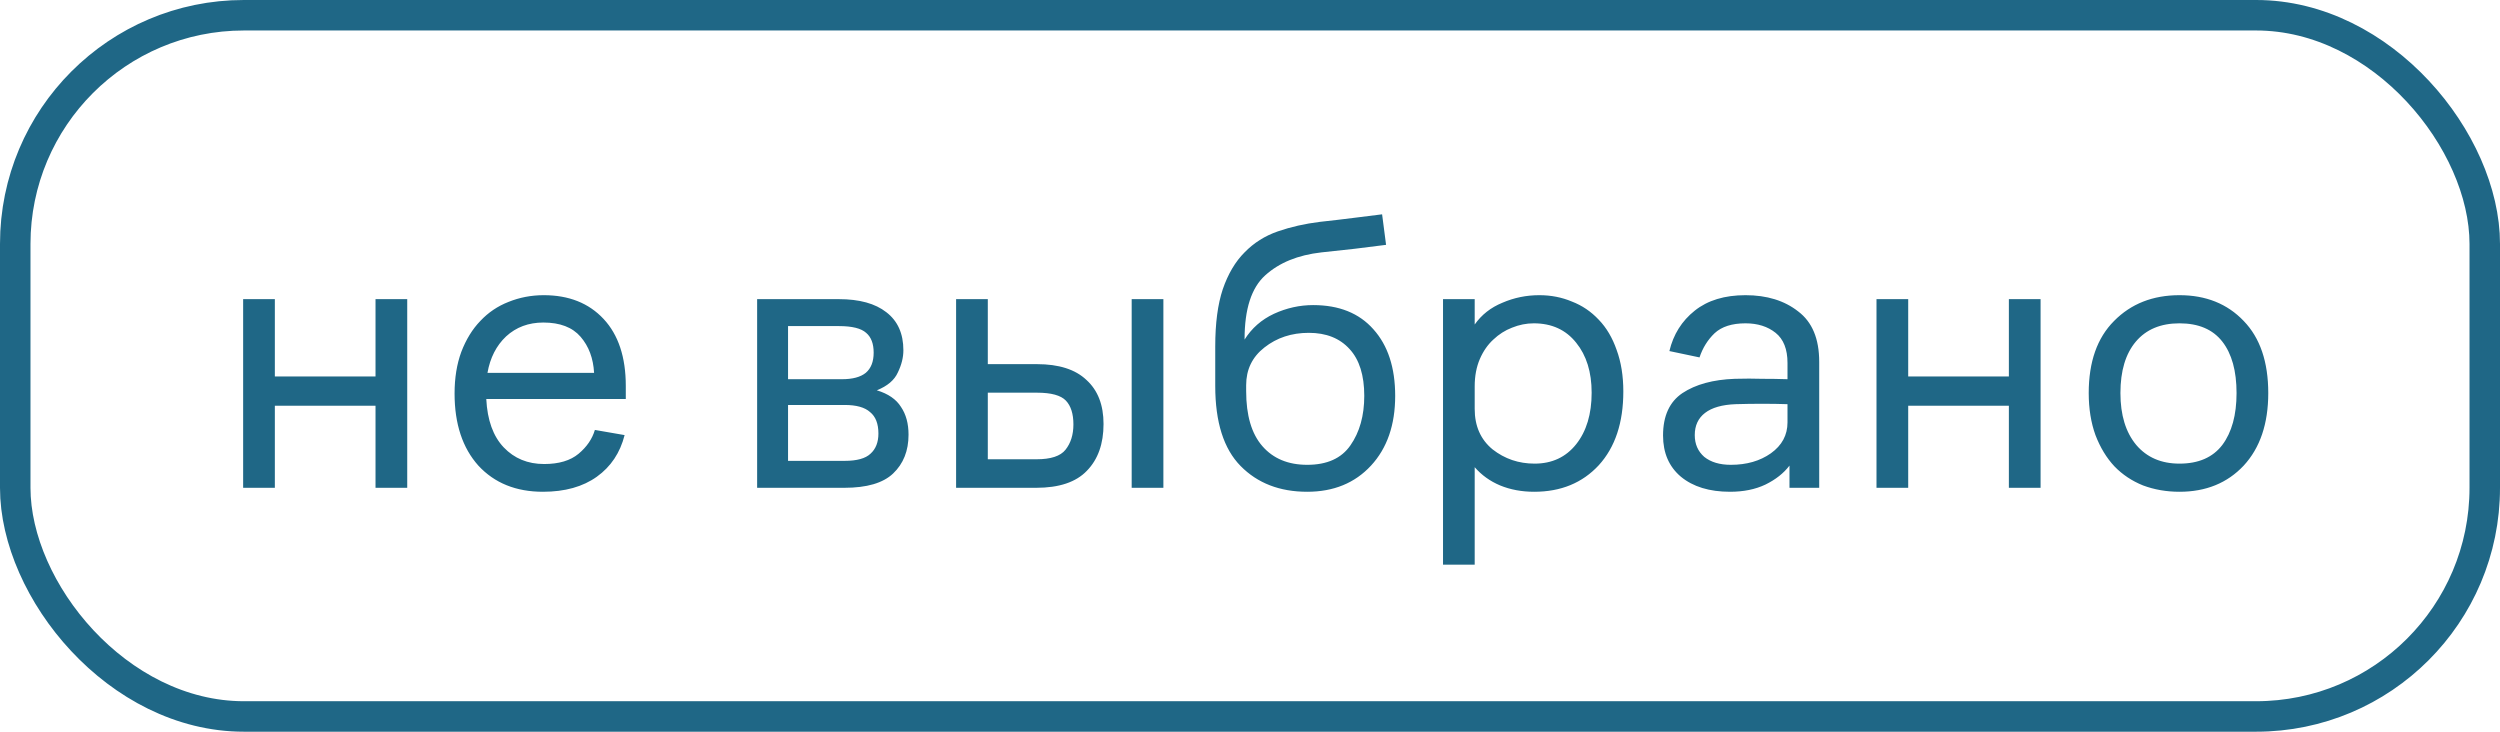 <svg width="82" height="24" viewBox="0 0 82 24" fill="none" xmlns="http://www.w3.org/2000/svg">
<rect x="0.5" y="0.5" width="81" height="23" rx="7.5" stroke="#1F6786"/>
<path d="M7.975 16V9.812H9.015V12.347H12.317V9.812H13.357V16H12.317V13.309H9.015V16H7.975ZM20.526 13.088H15.95C15.985 13.781 16.175 14.31 16.522 14.674C16.869 15.038 17.311 15.22 17.848 15.22C18.333 15.22 18.71 15.107 18.979 14.882C19.248 14.657 19.425 14.397 19.512 14.102L20.487 14.271C20.34 14.852 20.036 15.307 19.577 15.636C19.118 15.965 18.528 16.13 17.809 16.13C16.925 16.13 16.219 15.844 15.69 15.272C15.17 14.691 14.91 13.903 14.91 12.906C14.91 12.395 14.984 11.94 15.131 11.541C15.287 11.134 15.495 10.796 15.755 10.527C16.015 10.25 16.323 10.042 16.678 9.903C17.042 9.756 17.428 9.682 17.835 9.682C18.658 9.682 19.313 9.942 19.798 10.462C20.283 10.982 20.526 11.714 20.526 12.659V13.088ZM17.822 10.579C17.337 10.579 16.929 10.731 16.6 11.034C16.279 11.337 16.076 11.736 15.989 12.23H19.486C19.46 11.753 19.313 11.359 19.044 11.047C18.775 10.735 18.368 10.579 17.822 10.579ZM24.834 16V9.812H27.512C28.188 9.812 28.708 9.955 29.072 10.241C29.445 10.527 29.631 10.943 29.631 11.489C29.631 11.723 29.571 11.966 29.449 12.217C29.337 12.468 29.107 12.663 28.76 12.802C29.133 12.915 29.397 13.097 29.553 13.348C29.718 13.591 29.8 13.894 29.8 14.258C29.8 14.787 29.631 15.211 29.293 15.532C28.964 15.844 28.431 16 27.694 16H24.834ZM27.525 10.696H25.848V12.438H27.616C27.963 12.438 28.223 12.369 28.396 12.23C28.57 12.083 28.656 11.862 28.656 11.567C28.656 11.272 28.574 11.056 28.409 10.917C28.245 10.77 27.95 10.696 27.525 10.696ZM27.707 13.283H25.848V15.116H27.707C28.106 15.116 28.388 15.038 28.552 14.882C28.726 14.726 28.812 14.505 28.812 14.219C28.812 13.898 28.721 13.664 28.539 13.517C28.366 13.361 28.089 13.283 27.707 13.283ZM37.119 16V9.812H38.159V16H37.119ZM31.36 16V9.812H32.4V11.944H34.012C34.731 11.944 35.273 12.117 35.637 12.464C36.009 12.802 36.196 13.283 36.196 13.907C36.196 14.557 36.014 15.068 35.65 15.441C35.294 15.814 34.74 16 33.986 16H31.36ZM34.012 12.88H32.4V15.064H33.999C34.467 15.064 34.783 14.96 34.948 14.752C35.121 14.535 35.208 14.258 35.208 13.92C35.208 13.573 35.125 13.313 34.961 13.14C34.796 12.967 34.48 12.88 34.012 12.88ZM45.762 12.984C45.762 13.937 45.498 14.7 44.969 15.272C44.44 15.844 43.742 16.13 42.876 16.13C41.974 16.13 41.246 15.848 40.692 15.285C40.137 14.722 39.86 13.846 39.86 12.659V11.359C39.86 10.605 39.942 9.981 40.107 9.487C40.28 8.984 40.519 8.581 40.822 8.278C41.125 7.966 41.489 7.736 41.914 7.589C42.339 7.442 42.798 7.338 43.292 7.277C43.691 7.234 44.059 7.19 44.397 7.147C44.735 7.104 45.047 7.065 45.333 7.03L45.463 8.031C45.16 8.066 44.813 8.109 44.423 8.161C44.033 8.204 43.673 8.243 43.344 8.278C42.572 8.365 41.957 8.616 41.498 9.032C41.047 9.439 40.822 10.137 40.822 11.125V11.138C41.056 10.765 41.377 10.484 41.784 10.293C42.2 10.102 42.629 10.007 43.071 10.007C43.92 10.007 44.579 10.271 45.047 10.8C45.523 11.329 45.762 12.057 45.762 12.984ZM42.876 15.246C43.526 15.246 43.998 15.034 44.293 14.609C44.596 14.176 44.748 13.634 44.748 12.984C44.748 12.308 44.587 11.797 44.267 11.45C43.946 11.095 43.5 10.917 42.928 10.917C42.364 10.917 41.879 11.077 41.472 11.398C41.073 11.71 40.874 12.122 40.874 12.633V12.828C40.874 13.625 41.051 14.228 41.407 14.635C41.762 15.042 42.252 15.246 42.876 15.246ZM47.331 18.522V9.812H48.37V10.644C48.596 10.323 48.899 10.085 49.281 9.929C49.662 9.764 50.065 9.682 50.489 9.682C50.871 9.682 51.226 9.751 51.556 9.89C51.894 10.02 52.188 10.219 52.44 10.488C52.691 10.748 52.886 11.077 53.025 11.476C53.172 11.875 53.245 12.33 53.245 12.841C53.245 13.864 52.977 14.67 52.44 15.259C51.902 15.84 51.196 16.13 50.321 16.13C49.913 16.13 49.541 16.061 49.203 15.922C48.873 15.783 48.596 15.584 48.37 15.324V18.522H47.331ZM48.37 13.413C48.37 13.976 48.566 14.418 48.956 14.739C49.354 15.051 49.813 15.207 50.334 15.207C50.906 15.207 51.361 14.995 51.699 14.57C52.036 14.145 52.206 13.582 52.206 12.88C52.206 12.204 52.036 11.658 51.699 11.242C51.361 10.817 50.897 10.605 50.307 10.605C50.065 10.605 49.827 10.653 49.593 10.748C49.367 10.835 49.163 10.965 48.981 11.138C48.8 11.303 48.652 11.515 48.539 11.775C48.427 12.035 48.37 12.334 48.37 12.672V13.413ZM58.695 16V15.272C58.504 15.523 58.24 15.731 57.902 15.896C57.572 16.052 57.187 16.13 56.745 16.13C56.069 16.13 55.531 15.965 55.133 15.636C54.743 15.307 54.548 14.856 54.548 14.284C54.548 13.643 54.76 13.179 55.185 12.893C55.618 12.607 56.19 12.451 56.901 12.425C57.221 12.416 57.52 12.416 57.798 12.425C58.075 12.425 58.352 12.429 58.63 12.438V11.905C58.63 11.454 58.5 11.125 58.24 10.917C57.98 10.709 57.65 10.605 57.252 10.605C56.81 10.605 56.472 10.713 56.238 10.93C56.012 11.147 55.848 11.411 55.744 11.723L54.756 11.515C54.886 10.969 55.163 10.527 55.588 10.189C56.012 9.851 56.567 9.682 57.252 9.682C57.954 9.682 58.53 9.86 58.981 10.215C59.44 10.562 59.67 11.112 59.67 11.866V16H58.695ZM58.63 13.257C58.37 13.248 58.092 13.244 57.798 13.244C57.512 13.244 57.221 13.248 56.927 13.257C56.485 13.274 56.151 13.37 55.926 13.543C55.7 13.716 55.588 13.959 55.588 14.271C55.588 14.566 55.692 14.804 55.9 14.986C56.116 15.159 56.407 15.246 56.771 15.246C57.291 15.246 57.728 15.12 58.084 14.869C58.448 14.609 58.63 14.271 58.63 13.855V13.257ZM61.549 16V9.812H62.589V12.347H65.891V9.812H66.931V16H65.891V13.309H62.589V16H61.549ZM71.487 16.13C71.062 16.13 70.664 16.061 70.291 15.922C69.927 15.775 69.615 15.567 69.355 15.298C69.095 15.021 68.887 14.678 68.731 14.271C68.584 13.864 68.51 13.404 68.51 12.893C68.51 11.87 68.787 11.082 69.342 10.527C69.897 9.964 70.612 9.682 71.487 9.682C72.354 9.682 73.056 9.964 73.593 10.527C74.13 11.082 74.399 11.87 74.399 12.893C74.399 13.898 74.13 14.691 73.593 15.272C73.056 15.844 72.354 16.13 71.487 16.13ZM71.487 15.207C72.111 15.207 72.579 15.003 72.891 14.596C73.203 14.18 73.359 13.612 73.359 12.893C73.359 12.165 73.203 11.602 72.891 11.203C72.579 10.804 72.111 10.605 71.487 10.605C70.872 10.605 70.395 10.804 70.057 11.203C69.719 11.602 69.55 12.165 69.55 12.893C69.55 13.612 69.723 14.18 70.07 14.596C70.417 15.003 70.889 15.207 71.487 15.207Z" fill="#1F6786"/>
</svg>
